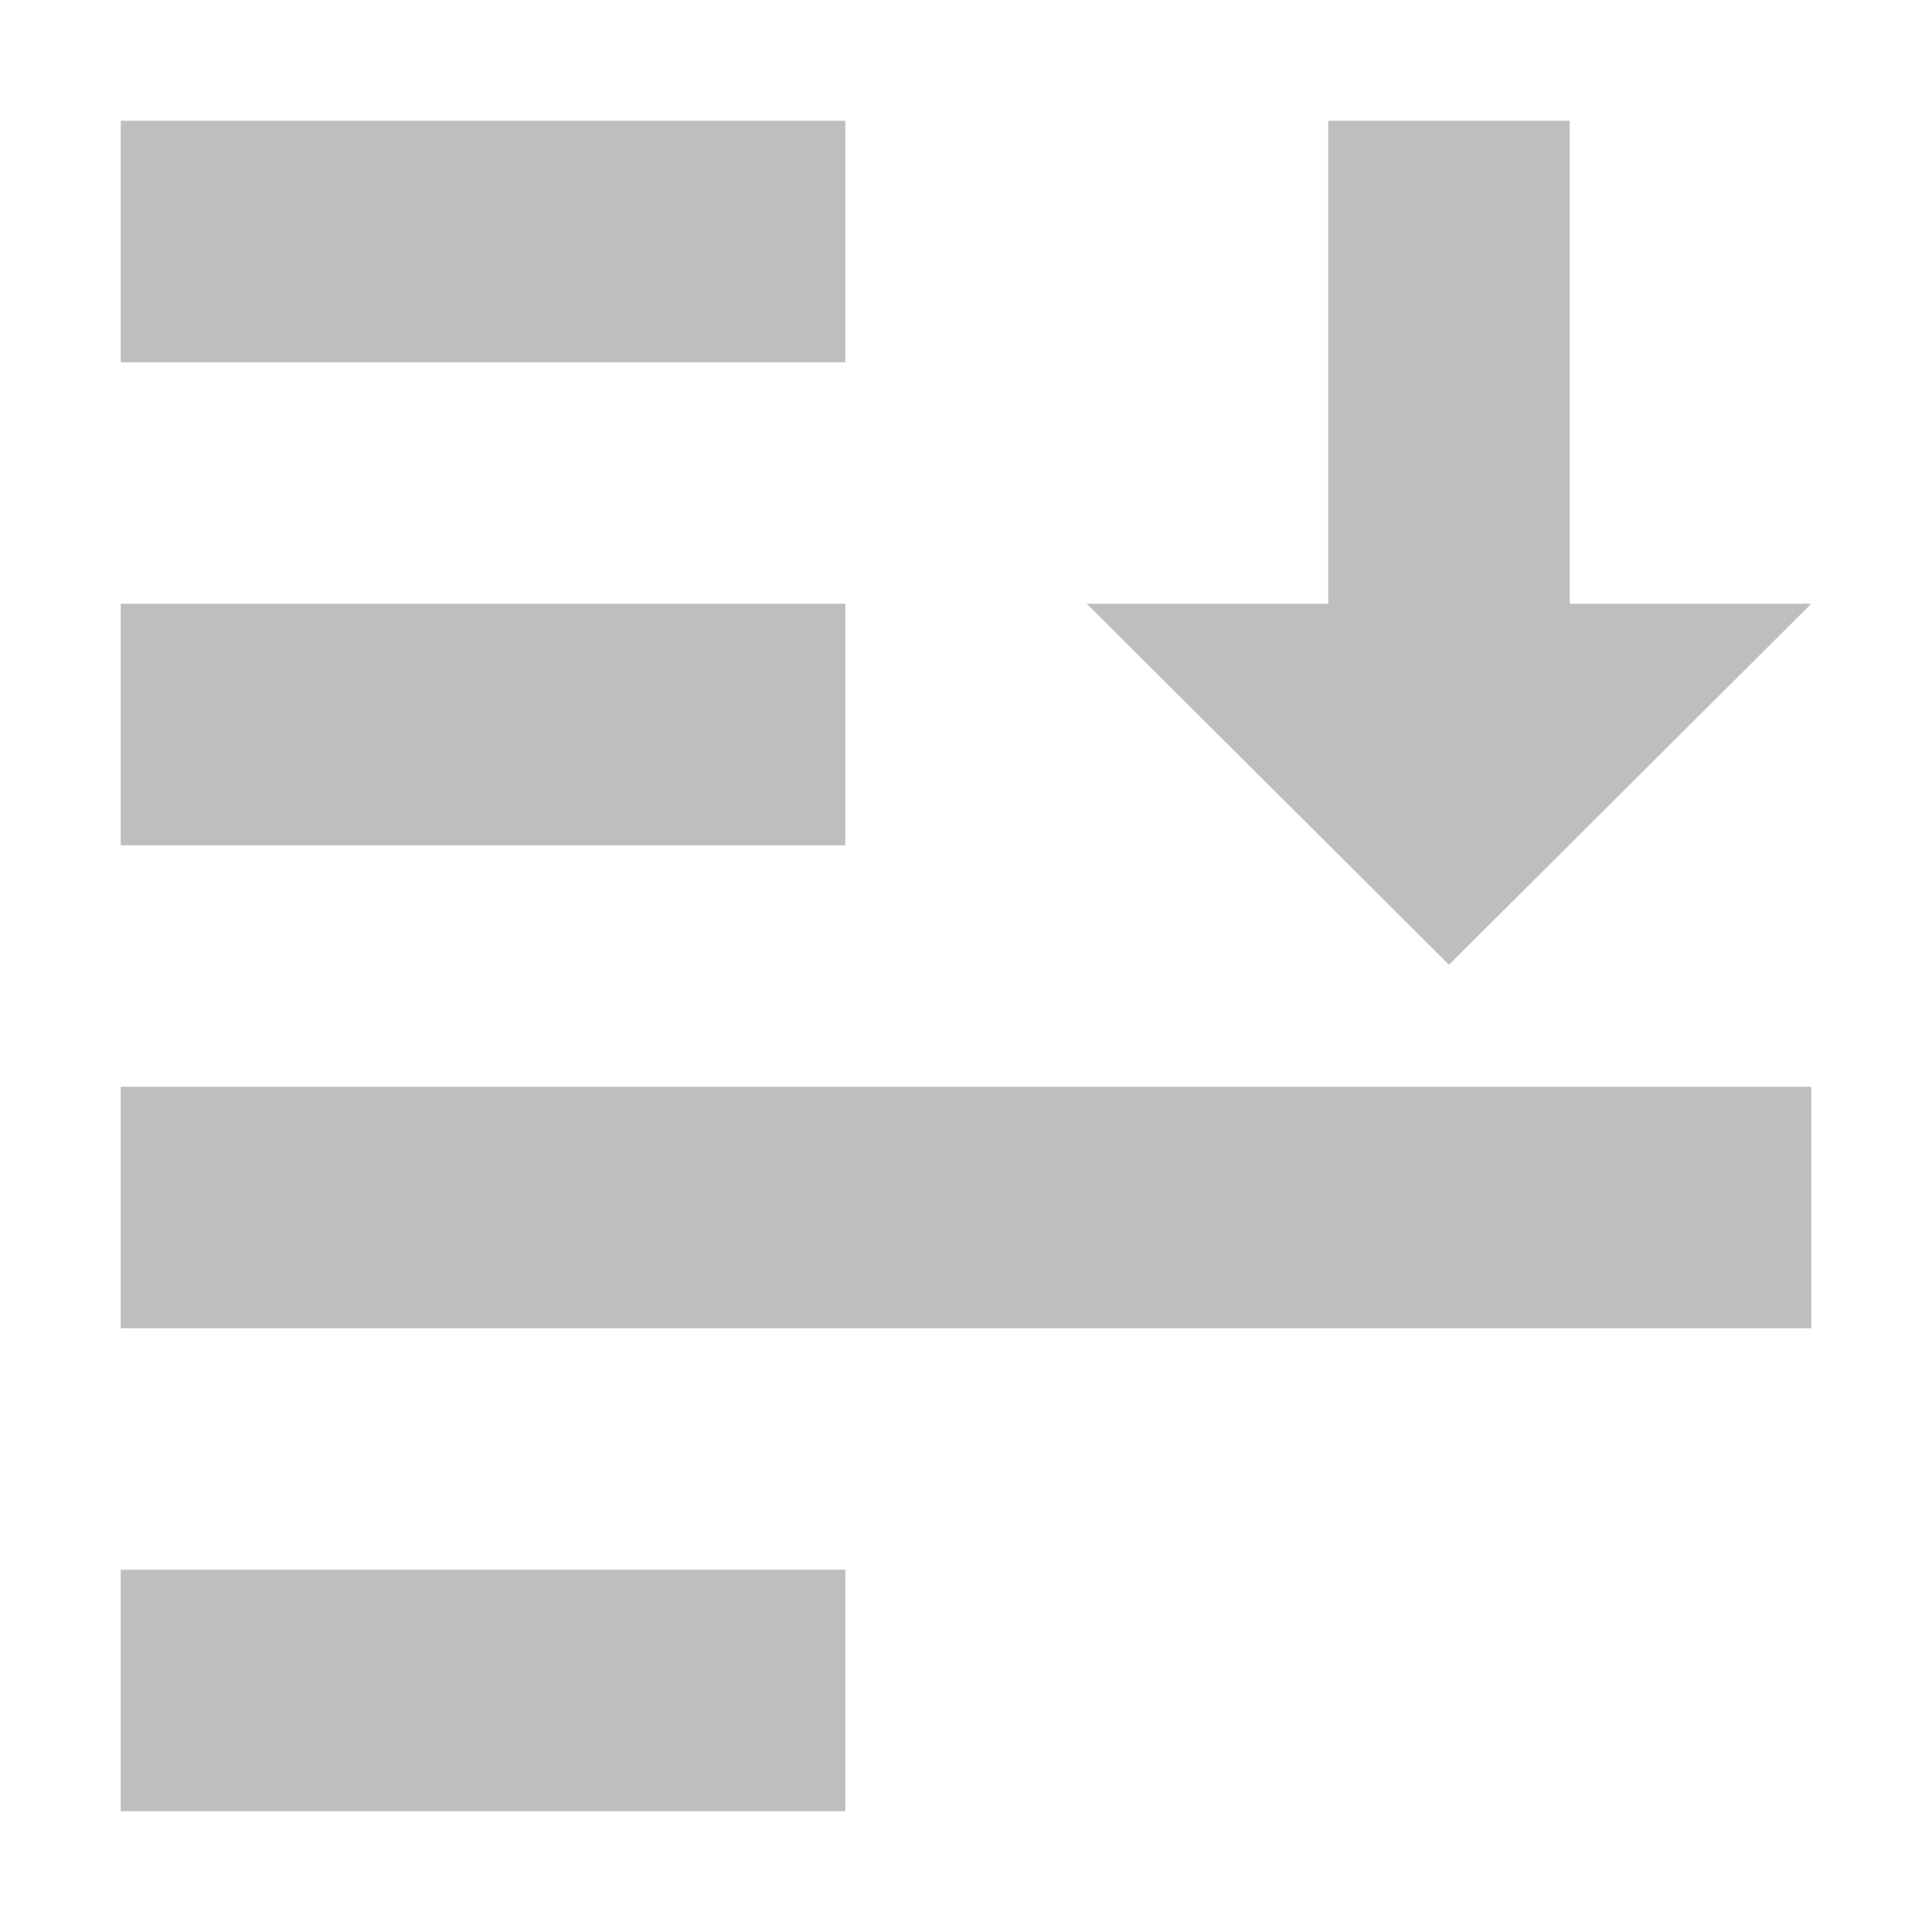 <?xml version="1.0" encoding="UTF-8"?>
<svg width="16" height="16" version="1.1" xmlns="http://www.w3.org/2000/svg">
 <path d="m1 1v2h6v-2h-6zm10 0v4h-2l3 2.99 3-2.99h-2v-4h-2zm-10 4v2h6v-2h-6zm0 4v2h14v-2h-14zm0 4v2h6v-2h-6z" fill="#bebebe"/>
</svg>
